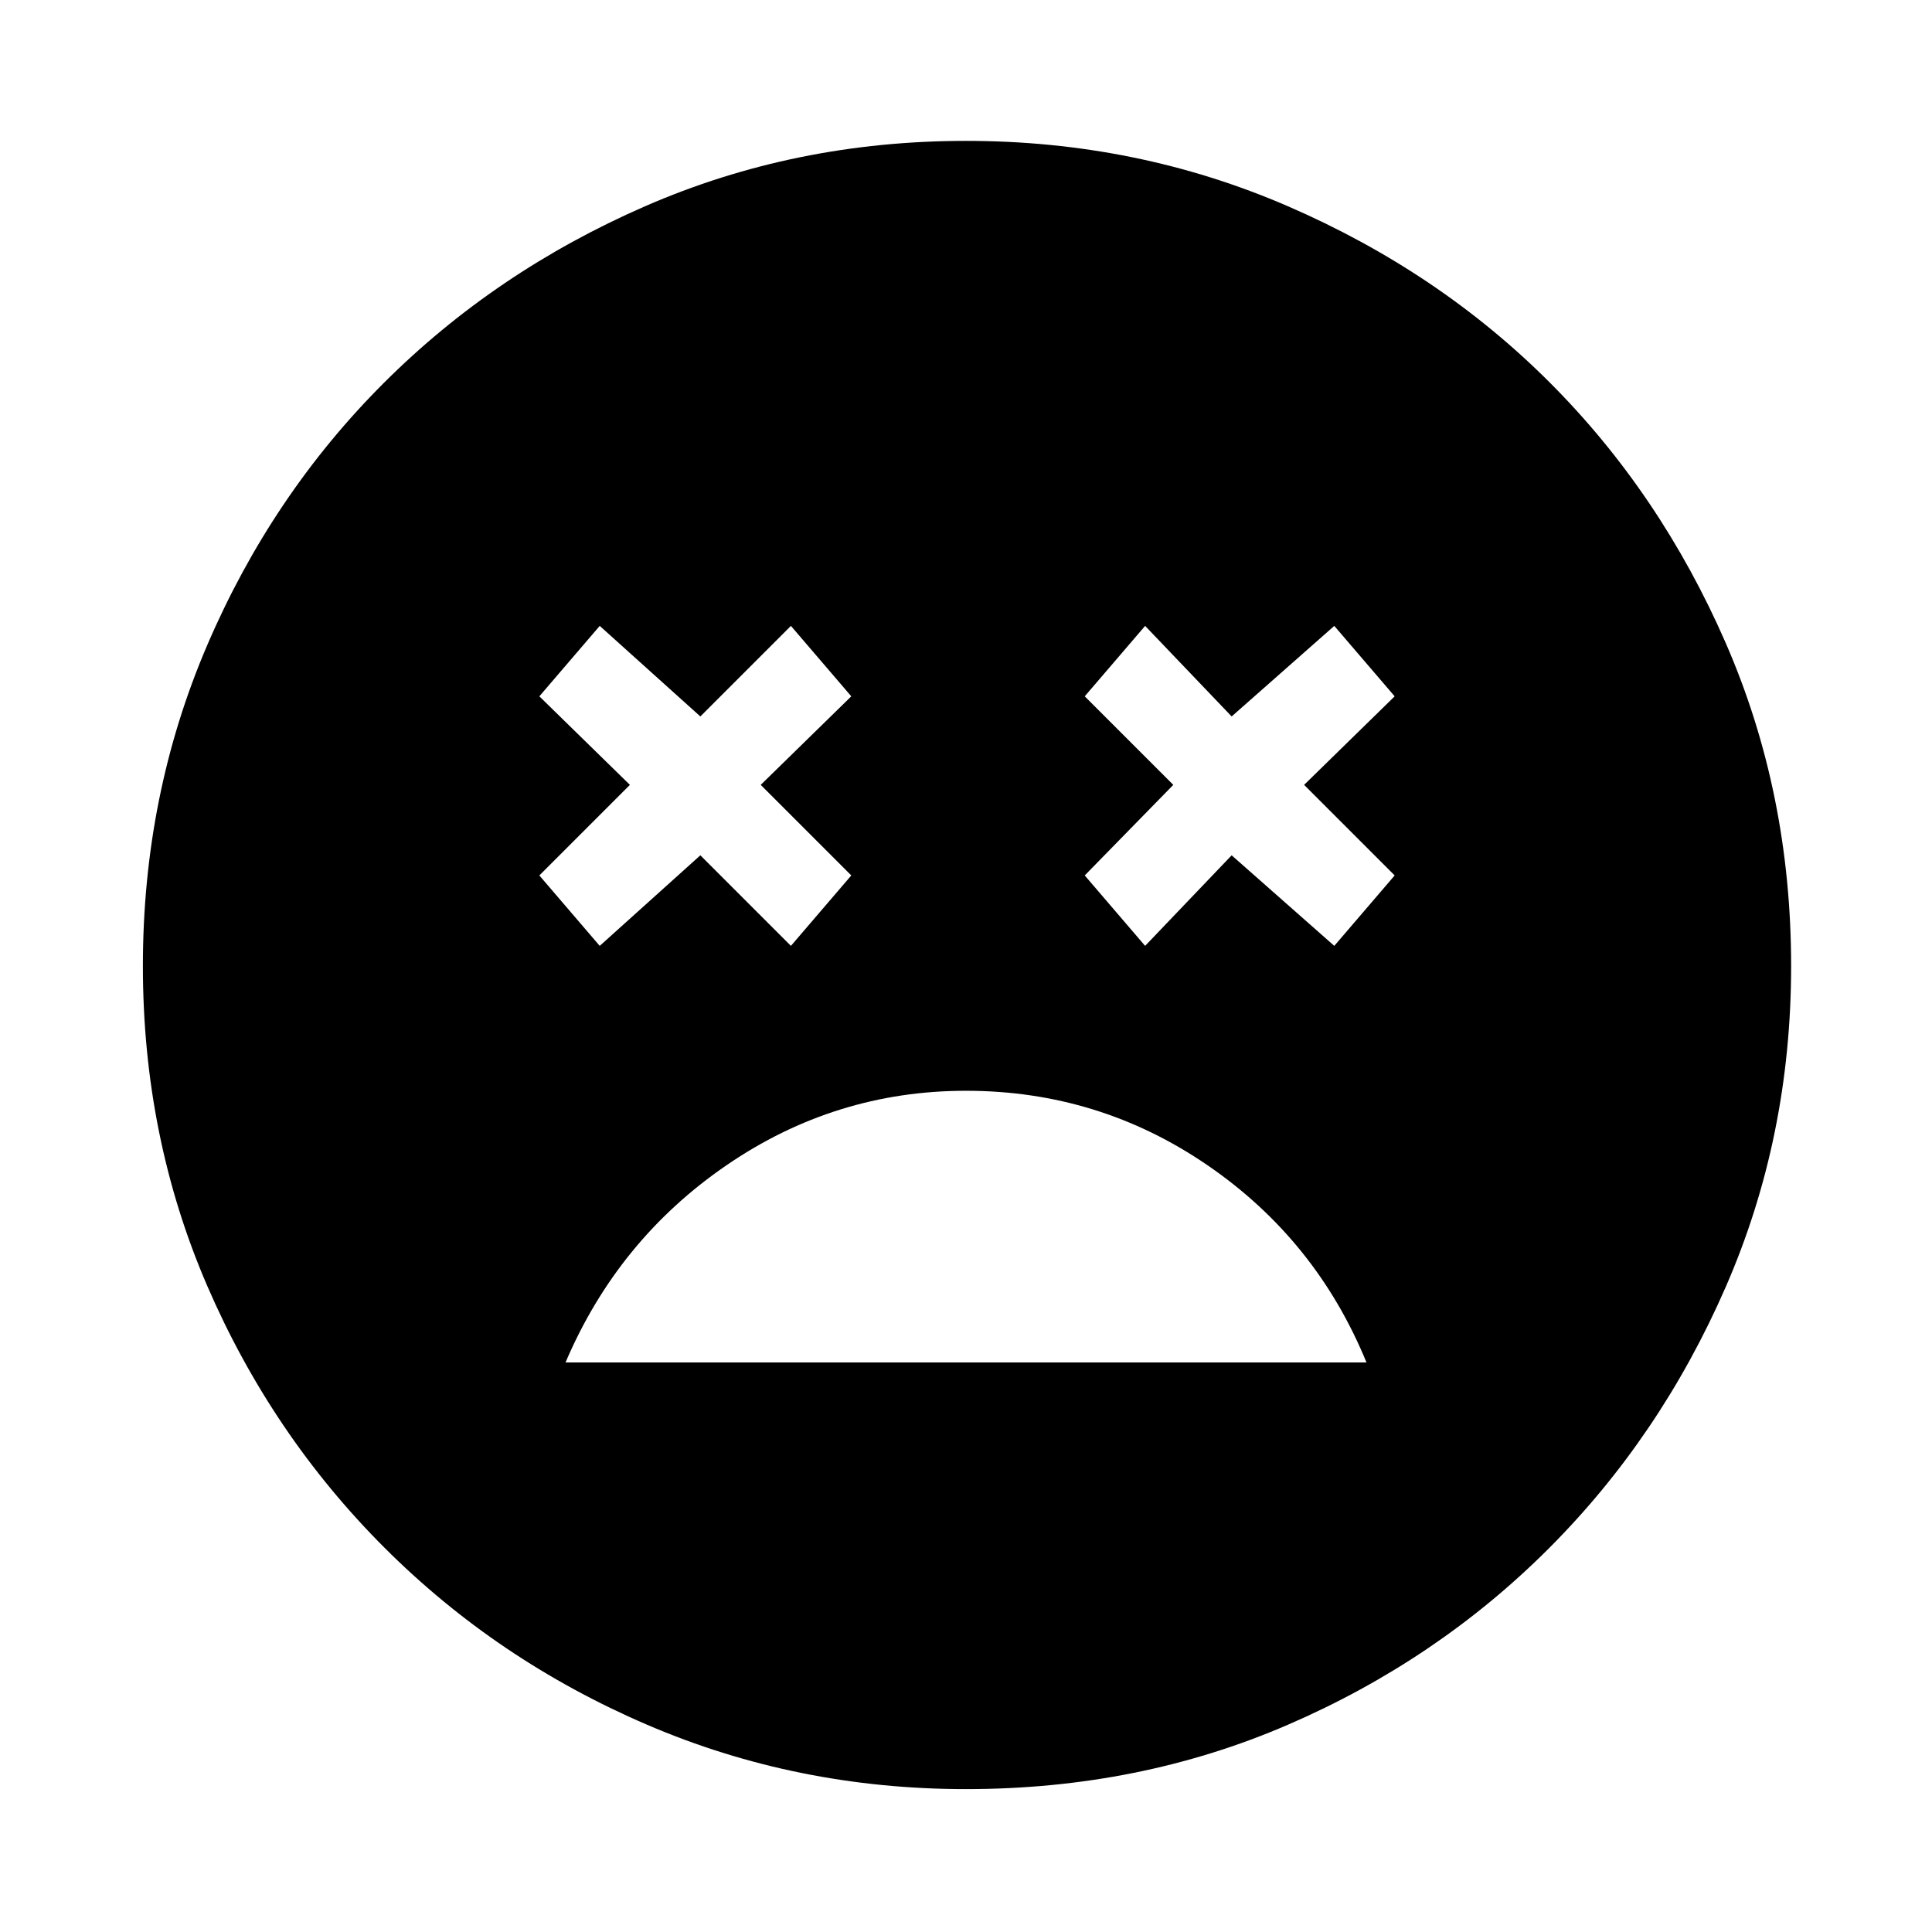 <svg xmlns="http://www.w3.org/2000/svg" height="48" width="48"><path d="M24 27.1q-3.25 0-5.95 1.85t-4 4.9h19.9Q32.7 30.8 30 28.95q-2.7-1.85-6-1.85Zm-9.1-3.6 2.5-2.25 2.25 2.25 1.5-1.75-2.25-2.25 2.25-2.2-1.5-1.75-2.25 2.25-2.5-2.25-1.5 1.75 2.25 2.2-2.25 2.25Zm13.55 0 2.15-2.25 2.55 2.25 1.5-1.75-2.25-2.25 2.25-2.2-1.5-1.75-2.55 2.25-2.15-2.25-1.5 1.75 2.2 2.2-2.2 2.25ZM24 44.45q-4.2 0-7.925-1.6-3.725-1.6-6.525-4.4-2.8-2.8-4.4-6.5-1.6-3.7-1.6-7.95t1.6-7.975q1.6-3.725 4.375-6.5t6.5-4.4Q19.75 3.5 24 3.5t8 1.625Q35.75 6.75 38.5 9.5t4.375 6.475Q44.5 19.7 44.5 24q0 4.25-1.625 7.975-1.625 3.725-4.4 6.5Q35.7 41.25 32 42.85q-3.7 1.6-8 1.6Z"/></svg>